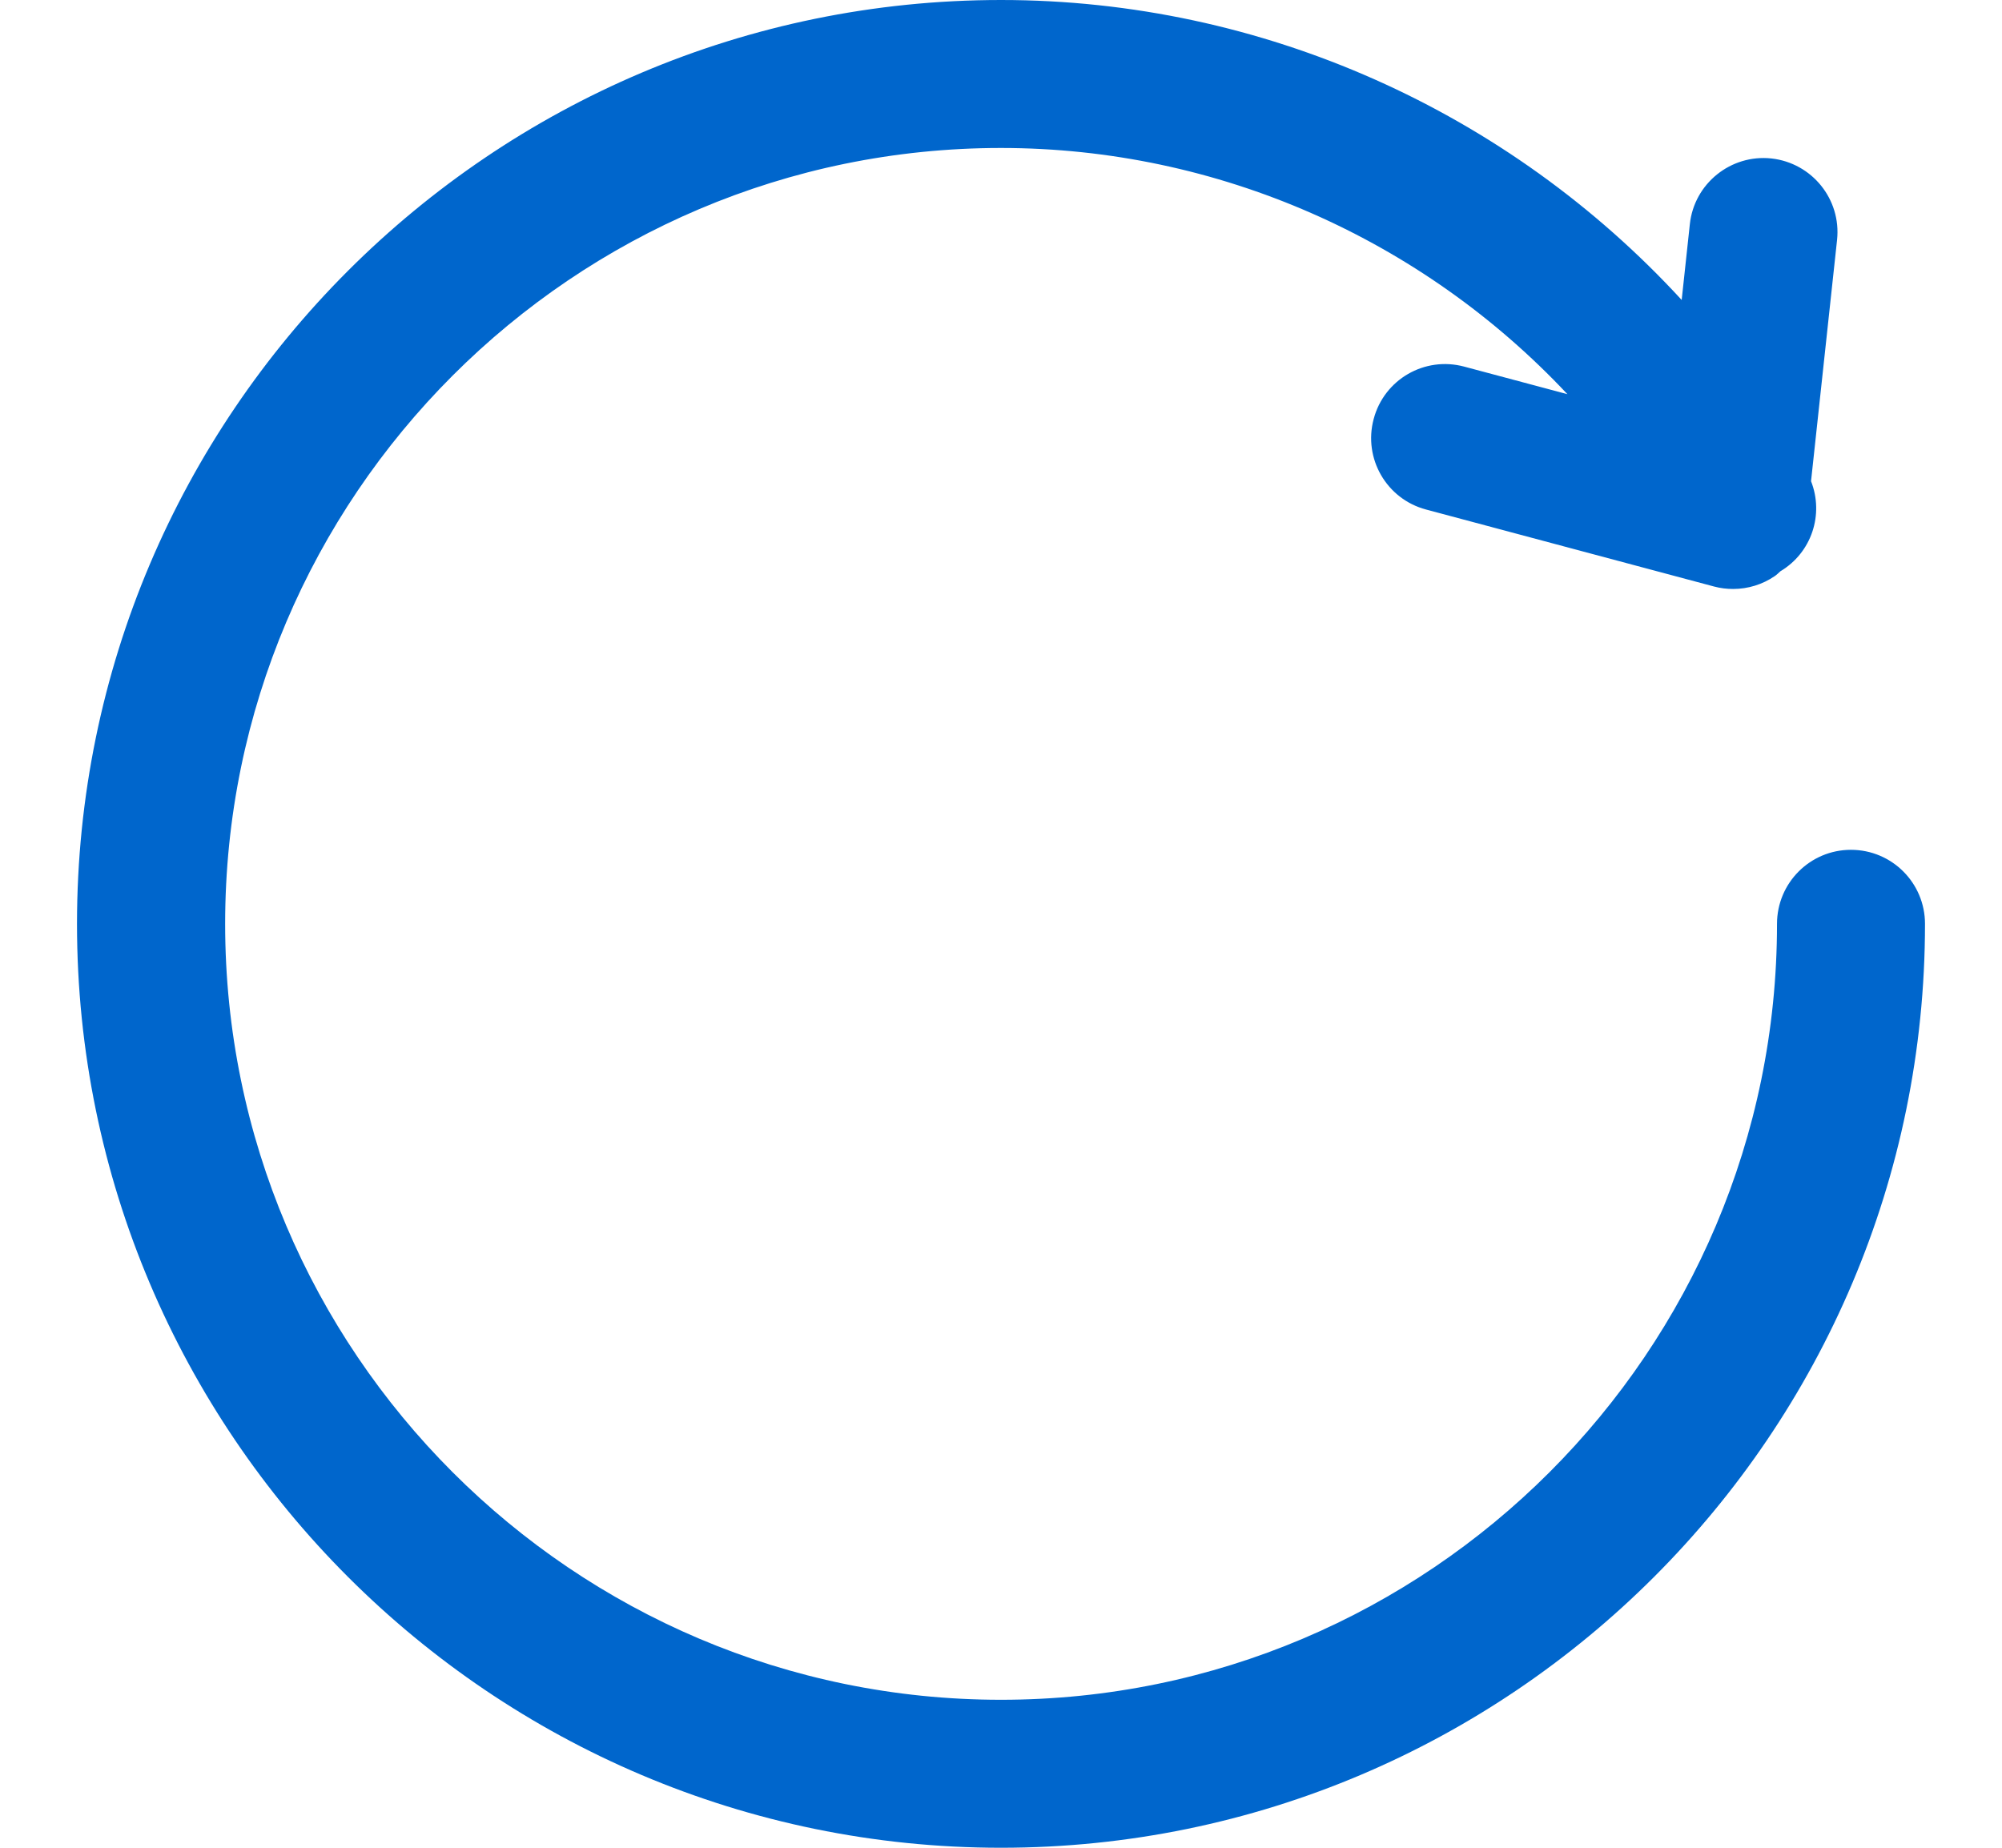 <svg width="13" height="12" viewBox="0 0 13 12" fill="none" xmlns="http://www.w3.org/2000/svg">
<path d="M6.5 12C9.809 12 12.5 9.309 12.5 6C12.5 5.734 12.285 5.519 12.019 5.519C11.754 5.519 11.539 5.734 11.539 6C11.539 8.778 9.279 11.039 6.5 11.039C3.722 11.039 1.462 8.778 1.462 6C1.462 3.222 3.723 0.961 6.5 0.961C7.909 0.961 9.236 1.555 10.178 2.56L9.508 2.381C9.251 2.312 8.988 2.464 8.92 2.721C8.851 2.978 9.004 3.241 9.26 3.309L11.13 3.809C11.171 3.82 11.213 3.825 11.254 3.825C11.35 3.825 11.445 3.796 11.525 3.741C11.538 3.732 11.549 3.721 11.561 3.71C11.764 3.589 11.845 3.341 11.76 3.125L11.929 1.558C11.957 1.294 11.766 1.058 11.502 1.029C11.239 1.001 11.001 1.192 10.973 1.456L10.92 1.948C9.796 0.725 8.199 0 6.5 0C3.191 0 0.5 2.691 0.5 6C0.5 9.309 3.192 12 6.5 12Z" fill="#0066CC"/>
</svg>
